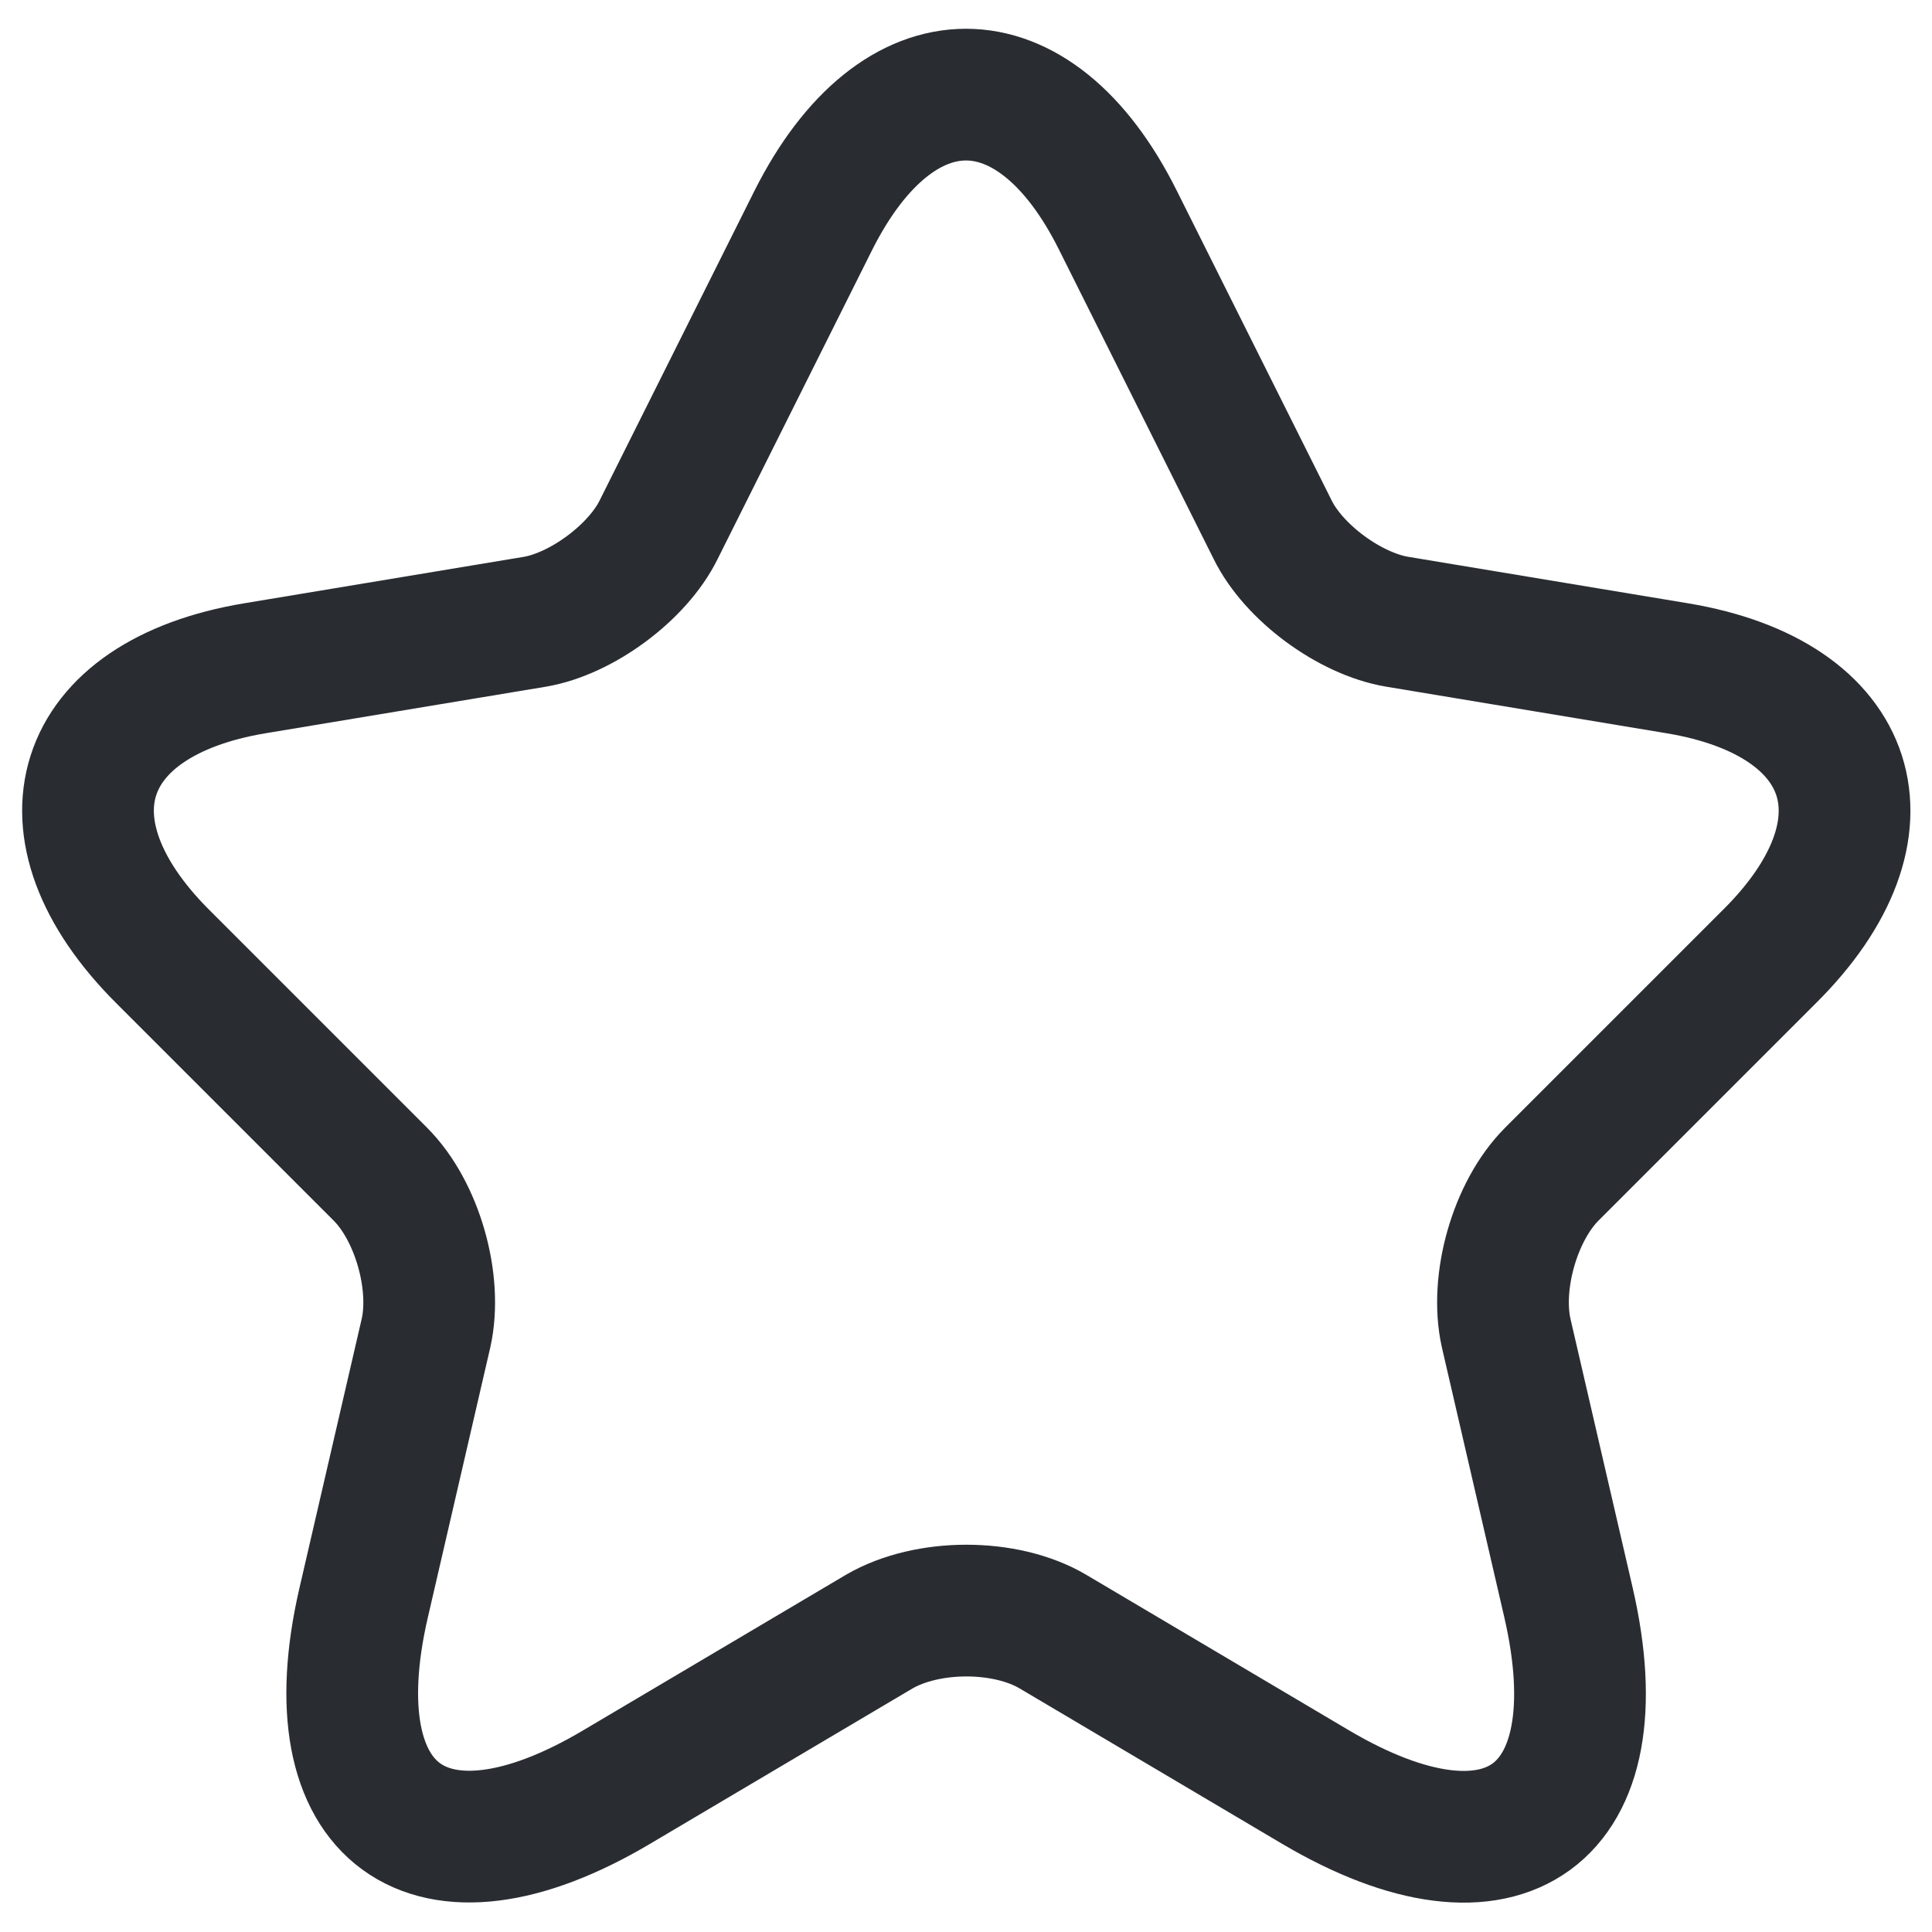 <svg width="22" height="22" viewBox="0 0 22 22" fill="none" xmlns="http://www.w3.org/2000/svg">
<path d="M12.731 2.51L14.491 6.03C14.731 6.52 15.371 6.99 15.911 7.08L19.101 7.61C21.141 7.95 21.621 9.43 20.151 10.89L17.671 13.37C17.251 13.79 17.021 14.6 17.151 15.18L17.861 18.25C18.421 20.68 17.131 21.62 14.981 20.35L11.991 18.58C11.451 18.26 10.561 18.26 10.011 18.58L7.021 20.35C4.881 21.62 3.581 20.67 4.141 18.25L4.851 15.18C4.981 14.6 4.751 13.79 4.331 13.37L1.851 10.89C0.391 9.43 0.861 7.95 2.901 7.61L6.091 7.08C6.621 6.99 7.261 6.52 7.501 6.03L9.261 2.51C10.221 0.6 11.781 0.6 12.731 2.51Z" stroke="#292D32" stroke-width="1.5" stroke-linecap="round" stroke-linejoin="round"/>
</svg>

